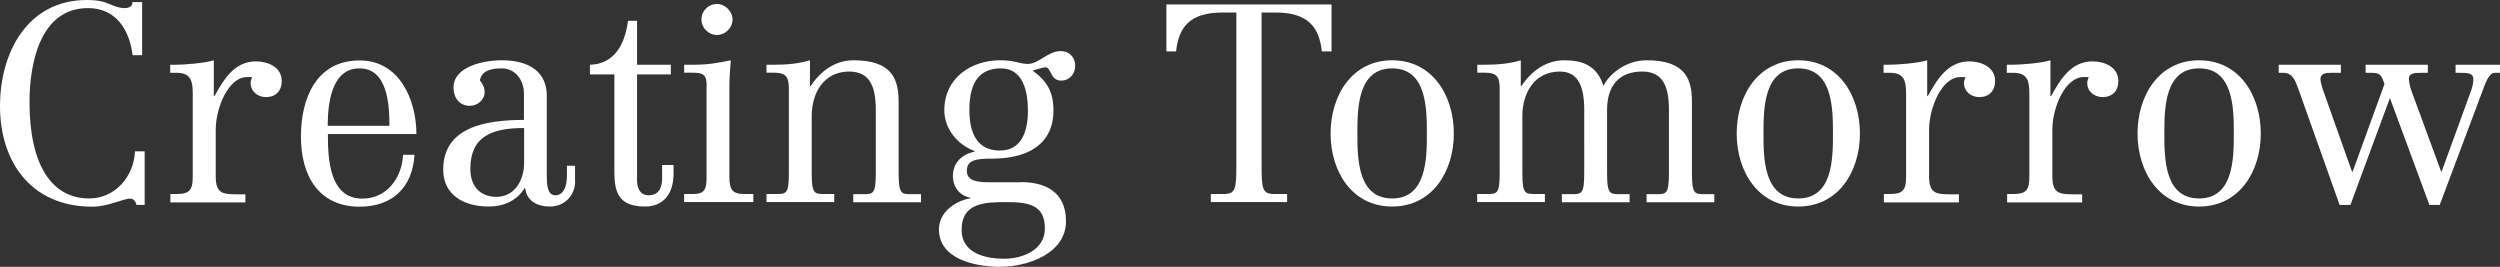 <?xml version="1.0" encoding="utf-8"?>
<!-- Generator: Adobe Illustrator 25.2.1, SVG Export Plug-In . SVG Version: 6.00 Build 0)  -->
<svg version="1.1" id="Layer_1" xmlns="http://www.w3.org/2000/svg" xmlns:xlink="http://www.w3.org/1999/xlink" x="0px" y="0px"
	 viewBox="0 0 157.6 16.82" style="enable-background:new 0 0 157.6 16.82;" xml:space="preserve">
<rect x="0" y="0" width="157.6" height="16.82" fill="#333333" stroke="none"/>
<style type="text/css">
	.st0{fill:#FFFFFF;}
</style>
<g>
	<path class="st0" d="M8.96,3.48h-0.6C8.16,1.84,7.28,0.51,5.55,0.51c-3.05,0-3.69,3.55-3.69,5.93c0,3.96,1.4,6.07,3.76,6.07
		c1.63,0,2.82-1.37,2.89-2.97h0.61v3.38H8.61c-0.05-0.19-0.17-0.4-0.4-0.4c-0.46,0-1.38,0.51-2.4,0.51C1.91,13.02,0,10.15,0,6.69
		C0,3.34,1.71,0,5.48,0c0.66,0,1.07,0.1,1.4,0.25c0.35,0.14,0.61,0.26,0.98,0.26c0.23,0,0.49-0.07,0.49-0.38h0.61V3.48z"/>
	<path class="st0" d="M10.73,12.23h0.42c0.82,0,1-0.28,1-1.09V5.9c0-0.79-0.12-1.31-1-1.31h-0.42V4.08h0.37
		c0.47,0,1.77-0.09,2.38-0.28v2.26h0.04c0.58-1.05,1.26-2.19,2.61-2.19c0.75,0,1.63,0.35,1.63,1.23c0,0.63-0.37,1.02-1,1.02
		c-0.51,0-0.96-0.35-0.96-0.89c0-0.11,0.04-0.25,0.09-0.37h-0.33c-1.16,0-1.96,1.94-1.96,3.31v2.96c0,1.12,0.49,1.12,1.49,1.12h0.38
		v0.51h-4.73V12.23z"/>
	<path class="st0" d="M20.67,8.44c0,1.52,0.07,4.08,2.17,4.08c1.52,0,2.49-1.26,2.57-2.76h0.72c-0.12,2.05-1.4,3.27-3.45,3.27
		c-2.61,0-3.71-1.98-3.71-4.41c0-2.42,0.96-4.81,3.71-4.81c2.49,0,3.57,2.47,3.57,4.64H20.67z M24.55,7.93
		c0-1.28-0.1-3.62-1.89-3.62c-1.79,0-2,2.29-2,3.62H24.55z"/>
	<path class="st0" d="M36.26,11.39c0,0.95-0.67,1.63-1.61,1.63c-0.75,0-1.45-0.33-1.54-1.16h-0.04c-0.49,0.79-1.31,1.16-2.26,1.16
		c-1.56,0-2.87-0.72-2.87-2.33c0-2.69,2.7-3.13,5.09-3.13V5.9c0-0.88-0.58-1.59-1.38-1.59c-0.6,0-1.26,0.09-1.4,0.75
		c0.21,0.28,0.3,0.47,0.3,0.75c0,0.49-0.45,0.86-0.93,0.86c-0.67,0-1.03-0.52-1.03-1.15c0-1.33,1.89-1.72,3.05-1.72
		c1.77,0,2.83,0.77,2.83,2.24v5.06c0,0.49,0.02,1.21,0.54,1.21c0.51,0,0.73-0.56,0.73-1.21v-0.65h0.51V11.39z M31.29,12.41
		c1.19,0,1.75-1.09,1.75-2.15V8.07c-2,0-3.39,0.51-3.39,2.57C29.64,11.67,30.22,12.41,31.29,12.41z"/>
	<path class="st0" d="M40.16,1.31v2.77h2.13v0.61h-2.13v6.67c0,0.6,0.26,0.95,0.72,0.95c0.67,0,0.86-0.49,0.86-1.09V10.4h0.72v0.54
		c0,1.35-0.7,2.08-1.8,2.08c-1.7,0-1.93-0.95-1.93-2.21V4.69h-1.54V4.08c1.51-0.03,2.21-1.26,2.4-2.77H40.16z"/>
	<path class="st0" d="M44.55,5.46c0-0.79-0.21-0.88-0.98-0.88h-0.44V4.08h0.63c0.89,0,1.45-0.11,2.31-0.28
		c-0.05,0.58-0.09,1.16-0.09,1.73v5.58c0,0.86,0.19,1.12,0.95,1.12h0.56v0.51h-4.36v-0.51h0.59c0.72,0,0.82-0.35,0.82-1.02V5.46z
		 M45.2,0.25c0.51,0,0.98,0.47,0.98,0.98c0,0.56-0.51,0.98-0.98,0.98c-0.49,0-0.98-0.42-0.98-0.98C44.22,0.68,44.66,0.25,45.2,0.25z
		"/>
	<path class="st0" d="M48.32,4.08h0.47c0.84,0,1.58-0.07,2.27-0.28v1.63h0.04c0.72-1.09,1.68-1.63,2.7-1.63
		c2.49,0,2.85,1.24,2.85,2.64v4.43c0,1.37,0.16,1.37,0.82,1.37h0.59v0.51h-4.27v-0.51h0.6c0.67,0,0.82,0,0.82-1.37V6.93
		c0-1.43-0.35-2.42-1.68-2.42c-1.58,0-2.36,1.33-2.36,2.8v3.55c0,1.37,0.16,1.37,0.82,1.37h0.6v0.51h-4.27v-0.51h0.59
		c0.67,0,0.82,0,0.82-1.37V5.58c0-0.82-0.25-1-1.01-1h-0.4V4.08z"/>
	<path class="st0" d="M64.35,11.48c1.5,0,2.85,0.58,2.85,2.47c0,2.05-2.45,2.87-4.16,2.87c-1.51,0-3.85-0.46-3.85-2.36
		c0-1.1,1.05-1.8,1.98-1.96v-0.04c-0.7-0.12-1.1-0.7-1.1-1.36c0-0.82,0.54-1.37,1.37-1.54V9.52c-1.08-0.39-1.91-1.4-1.91-2.57
		c0-2.03,1.68-3.15,3.52-3.15c0.47,0,0.75,0.05,1,0.11c0.25,0.05,0.46,0.12,0.74,0.12c0.7,0,1.26-0.81,2.08-0.81
		c0.54,0,0.91,0.39,0.91,0.93c0,0.51-0.35,0.93-0.88,0.93c-0.72,0-0.61-0.84-1-0.84c-0.16,0-0.54,0.14-0.8,0.21
		c0.89,0.65,1.31,1.33,1.31,2.5c0,2.31-1.86,3.05-3.85,3.05c-1,0-1.61,0.07-1.61,0.77c0,0.65,0.67,0.72,1.5,0.72H64.35z M63.3,16.31
		c1.15,0,2.57-0.54,2.57-1.91c0-1.42-0.93-1.66-2.36-1.66c-1.4,0-2.89,0.02-2.89,1.75C60.62,15.98,62.14,16.31,63.3,16.31z
		 M64.8,6.97c0-1.17-0.28-2.66-1.71-2.66c-1.59,0-1.98,1.23-1.98,2.64c0,1.28,0.4,2.54,1.91,2.54C64.47,9.49,64.8,8.17,64.8,6.97z"
		/>
	<path class="st0" d="M73.53,0.28h10.41v2.96h-0.61c-0.17-1.54-0.88-2.45-2.92-2.45h-0.88v9.5c0,1.65,0.04,1.94,0.82,1.94h0.79v0.51
		h-4.81v-0.51h0.79c0.79,0,0.82-0.3,0.82-1.94v-9.5h-0.88c-2.05,0-2.75,0.91-2.92,2.45h-0.61V0.28z"/>
	<path class="st0" d="M83.88,8.42c0-2.4,1.35-4.62,3.88-4.62c2.54,0,3.89,2.22,3.89,4.62c0,2.38-1.35,4.6-3.89,4.6
		C85.22,13.02,83.88,10.8,83.88,8.42z M89.95,8.42c0-1.59-0.02-4.11-2.19-4.11c-2.17,0-2.19,2.52-2.19,4.11
		c0,1.58,0.02,4.09,2.19,4.09C89.93,12.51,89.95,9.99,89.95,8.42z"/>
	<path class="st0" d="M93.13,12.23h0.59c0.67,0,0.82,0,0.82-1.37V5.58c0-0.82-0.24-1-1.01-1h-0.4V4.08h0.47
		c0.84,0,1.58-0.07,2.27-0.28v1.63h0.04c0.72-1.09,1.68-1.63,2.7-1.63c1.08,0,2.05,0.28,2.47,1.61c0.4-0.77,1.42-1.61,2.73-1.61
		c2.49,0,2.85,1.24,2.85,2.64v4.43c0,1.37,0.16,1.37,0.82,1.37h0.59v0.51h-4.27v-0.51h0.59c0.67,0,0.82,0,0.82-1.37V6.93
		c0-1.43-0.35-2.42-1.68-2.42c-1.42,0-2.22,0.84-2.22,2.42v3.94c0,1.37,0.16,1.37,0.82,1.37h0.6v0.51h-4.27v-0.51h0.59
		c0.67,0,0.82,0,0.82-1.37V6.93c0-1.43-0.35-2.42-1.54-2.42c-1.58,0-2.36,1.33-2.36,2.8v3.55c0,1.37,0.16,1.37,0.82,1.37h0.6v0.51
		h-4.27V12.23z"/>
	<path class="st0" d="M109.48,8.42c0-2.4,1.35-4.62,3.88-4.62c2.54,0,3.89,2.22,3.89,4.62c0,2.38-1.35,4.6-3.89,4.6
		C110.83,13.02,109.48,10.8,109.48,8.42z M115.55,8.42c0-1.59-0.02-4.11-2.19-4.11c-2.17,0-2.19,2.52-2.19,4.11
		c0,1.58,0.02,4.09,2.19,4.09C115.54,12.51,115.55,9.99,115.55,8.42z"/>
	<path class="st0" d="M118.74,12.23h0.42c0.82,0,1-0.28,1-1.09V5.9c0-0.79-0.12-1.31-1-1.31h-0.42V4.08h0.37
		c0.47,0,1.77-0.09,2.38-0.28v2.26h0.04c0.58-1.05,1.26-2.19,2.61-2.19c0.75,0,1.63,0.35,1.63,1.23c0,0.63-0.37,1.02-1,1.02
		c-0.51,0-0.96-0.35-0.96-0.89c0-0.11,0.04-0.25,0.09-0.37h-0.33c-1.16,0-1.96,1.94-1.96,3.31v2.96c0,1.12,0.49,1.12,1.49,1.12h0.39
		v0.51h-4.73V12.23z"/>
	<path class="st0" d="M126.51,12.23h0.42c0.82,0,1-0.28,1-1.09V5.9c0-0.79-0.12-1.31-1-1.31h-0.42V4.08h0.37
		c0.47,0,1.77-0.09,2.38-0.28v2.26h0.04c0.58-1.05,1.26-2.19,2.61-2.19c0.75,0,1.63,0.35,1.63,1.23c0,0.63-0.37,1.02-1,1.02
		c-0.51,0-0.96-0.35-0.96-0.89c0-0.11,0.04-0.25,0.09-0.37h-0.33c-1.16,0-1.96,1.94-1.96,3.31v2.96c0,1.12,0.49,1.12,1.49,1.12h0.39
		v0.51h-4.73V12.23z"/>
	<path class="st0" d="M134.75,8.42c0-2.4,1.35-4.62,3.88-4.62c2.54,0,3.89,2.22,3.89,4.62c0,2.38-1.35,4.6-3.89,4.6
		C136.1,13.02,134.75,10.8,134.75,8.42z M140.82,8.42c0-1.59-0.02-4.11-2.19-4.11c-2.17,0-2.19,2.52-2.19,4.11
		c0,1.58,0.02,4.09,2.19,4.09C140.8,12.51,140.82,9.99,140.82,8.42z"/>
	<path class="st0" d="M144.9,5.64c-0.21-0.59-0.39-1.05-0.95-1.05h-0.3V4.08h3.92v0.51h-0.61c-0.32,0-0.68,0.02-0.68,0.4
		c0,0.18,0.12,0.58,0.26,0.96l1.73,4.87h0.04l2.01-5.53l-0.14-0.35c-0.14-0.35-0.42-0.35-0.75-0.35h-0.3V4.08h3.92v0.51h-0.3
		c-0.49,0-0.89,0-0.89,0.35c0,0.12,0.02,0.42,0.17,0.82l1.86,5.06h0.03l1.84-5.06c0.11-0.3,0.16-0.52,0.16-0.77
		c0-0.38-0.35-0.4-0.82-0.4h-0.3V4.08h2.8v0.51h-0.35c-0.37,0-0.63,0.81-0.77,1.19l-2.68,7.14h-0.65l-2.49-6.74l-2.49,6.74h-0.68
		L144.9,5.64z"/>
</g>
</svg>
